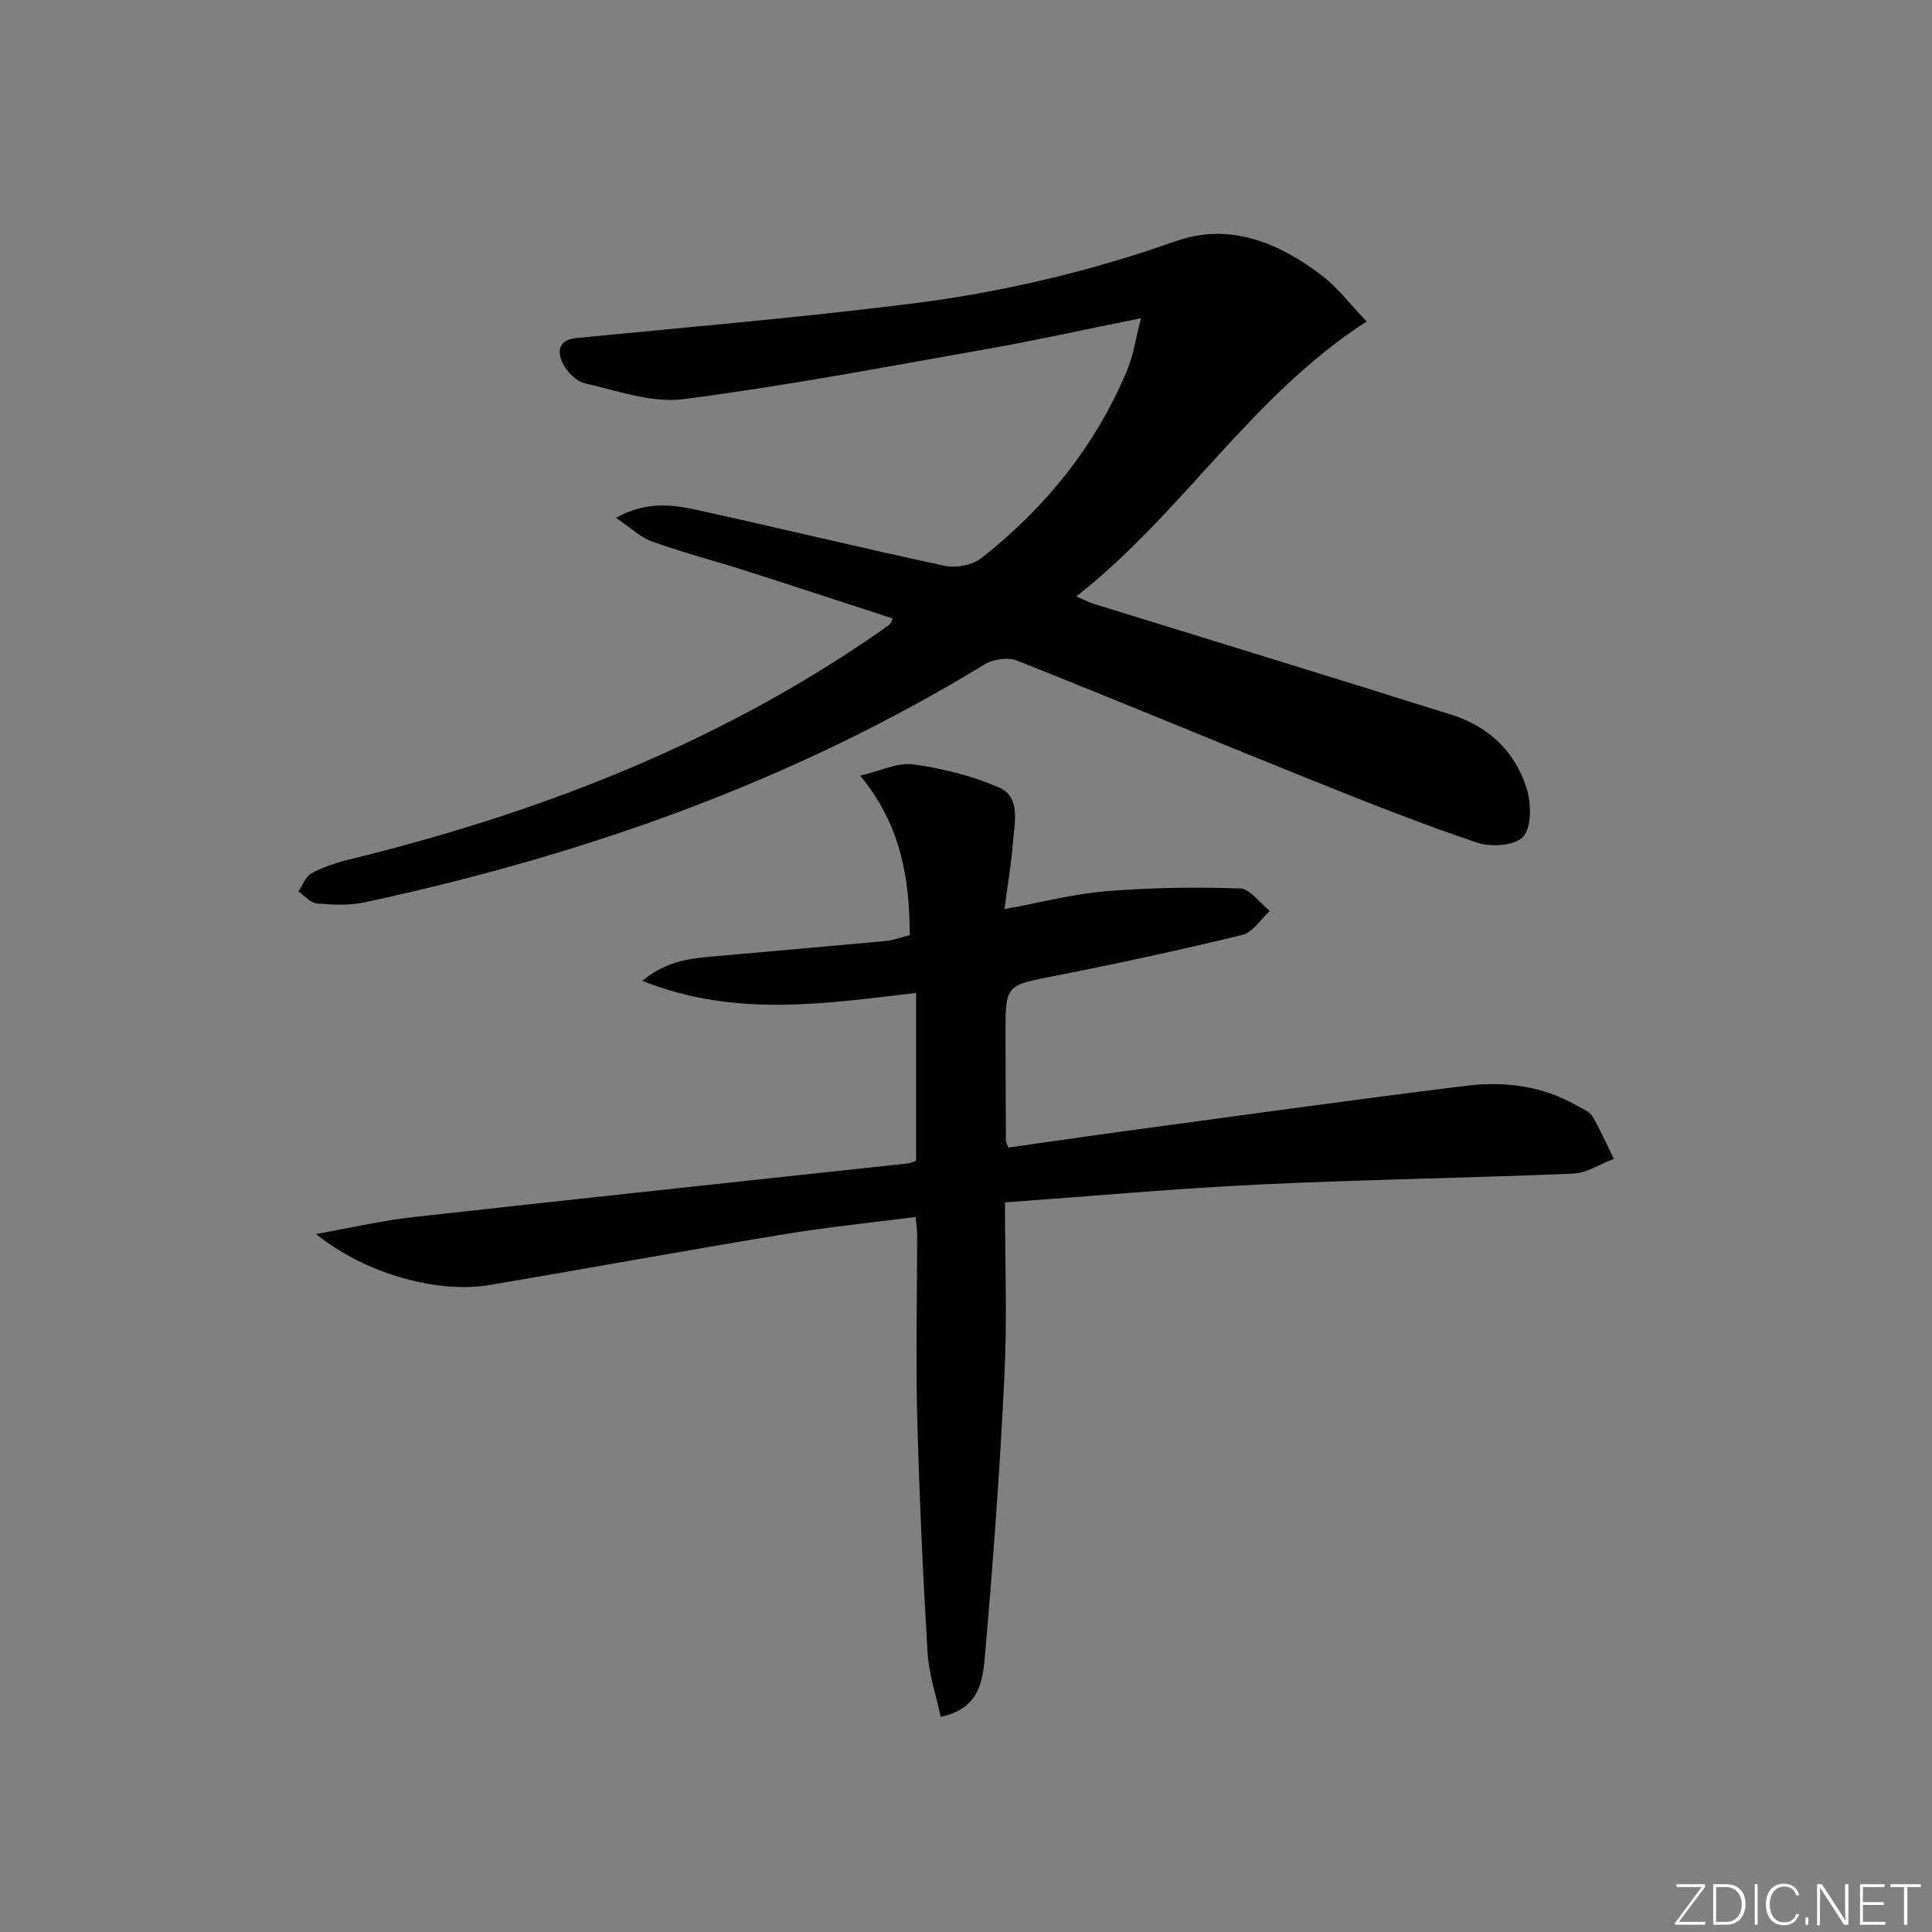 <svg enable-background="new 0 0 400 400" viewBox="0 0 400 400" xmlns="http://www.w3.org/2000/svg"><rect x="0" y="0" width="400" height="400" fill="#808080" stroke="none"/><g fill="#fafbfc"><path d="m346.9 398 5.4-7.3h-5.2v-.6h5.9v.6l-5.4 7.2h5.5l-.1.6h-6.2v-.5z"/><path d="m354.7 390.1h2.8c2.3 0 3.9 1.6 3.9 4.1s-1.6 4.3-3.9 4.3h-2.8zm.6 7.8h2c2.2 0 3.3-1.6 3.3-3.6 0-1.8-1-3.6-3.3-3.6h-2z"/><path d="m363.9 390.1v8.4h-.6v-8.4z"/><path d="m372.5 396.3c-.4 1.3-1.4 2.3-3.2 2.3-2.4 0-3.7-1.9-3.7-4.3 0-2.3 1.2-4.3 3.7-4.3 1.8 0 2.9 1 3.2 2.4h-.6c-.4-1.1-1.1-1.8-2.5-1.8-2.1 0-3 1.9-3 3.7s.9 3.7 3 3.7c1.4 0 2.1-.7 2.5-1.7z"/><path d="m373.8 398.5v-1.5h.6v1.5z"/><path d="m376.2 398.5v-8.4h1c1.3 2 4.4 6.7 4.9 7.6-.1-1.2-.1-2.4-.1-3.8v-3.8h.7v8.4h-.9c-1.2-1.9-4.4-6.8-5-7.7.1 1.1 0 2.3 0 3.9v3.9h-.6z"/><path d="m390 394.4h-4.3v3.5h4.7l-.1.6h-5.2v-8.4h5.1v.6h-4.5v3.1h4.3z"/><path d="m394.2 390.7h-2.8v-.6h6.3v.6h-2.8v7.8h-.7z"/></g><path d="m184.83 128.05c-10.15-3.3-20.22-6.62-30.31-9.84-6.47-2.07-13.07-3.79-19.46-6.07-2.43-.87-4.46-2.86-7.55-4.94 6.31-3.43 11.58-2.76 16.65-1.65 17.18 3.76 34.28 7.93 51.48 11.6 2.34.5 5.71-.16 7.56-1.61 13.3-10.45 23.67-23.32 30.22-39.03 1.2-2.87 1.63-6.06 2.81-10.63-11.78 2.37-21.79 4.6-31.89 6.38-20.91 3.69-41.8 7.67-62.85 10.38-6.58.85-13.68-1.76-20.43-3.29-1.79-.41-3.73-2.41-4.57-4.17-1.15-2.4-.92-4.83 2.9-5.2 23.3-2.29 46.65-4.25 69.87-7.19 18.45-2.34 36.53-6.63 54.18-12.86 11.09-3.91 21.28.28 30.22 7.1 3.34 2.55 5.95 6.05 9.29 9.53-23.94 15.42-38.08 39.67-60.11 56.92 1.72.74 2.64 1.24 3.61 1.54 24.73 7.66 49.49 15.22 74.18 23 7.57 2.39 13.06 7.6 15.43 15.16.97 3.1 1.1 7.86-.66 10-1.53 1.87-6.65 2.27-9.5 1.31-11.62-3.91-23.04-8.45-34.43-13.02-20.34-8.18-40.58-16.64-60.96-24.72-1.87-.74-4.93-.26-6.71.83-39.75 24.27-82.96 39.49-128.26 49.23-3.19.69-6.64.53-9.93.24-1.34-.12-2.56-1.62-3.83-2.49.89-1.29 1.5-3.1 2.72-3.76 2.45-1.31 5.19-2.21 7.9-2.87 38.54-9.45 75.13-23.49 108.09-46.03 1.24-.85 2.46-1.71 3.66-2.6.27-.19.34-.58.68-1.25z" fill="#010000"/><path d="m189.67 240.32c0-11.44 0-22.88 0-34.74-18.69 2.15-37.39 5.2-56.69-2.51 5.19-4.3 10.27-4.66 15.31-5.11 11.74-1.06 23.48-2.05 35.22-3.15 1.47-.14 2.9-.71 4.86-1.21-.09-11.53-1.69-22.6-10.28-33.01 4.24-.98 7.78-2.79 11.01-2.34 6.02.83 12.13 2.36 17.69 4.77 4.55 1.97 3.26 7.05 2.97 11.03-.33 4.43-1.1 8.83-1.79 14.17 7.51-1.37 14.23-3.14 21.04-3.7 9.2-.76 18.48-.89 27.71-.58 2.11.07 4.12 3.03 6.18 4.66-1.88 1.71-3.51 4.43-5.67 4.96-12.88 3.13-25.85 5.94-38.86 8.49-10.14 1.99-10.2 1.75-10.19 12.1.01 7.33.05 14.66.09 22 0 .31.2.61.5 1.44 7.36-1.04 14.82-2.14 22.29-3.15 24.18-3.27 48.35-6.67 72.57-9.65 7.82-.96 15.65.01 22.75 4.06 1.15.66 2.65 1.19 3.26 2.21 1.7 2.83 3.02 5.89 4.49 8.86-2.79 1.06-5.55 2.94-8.38 3.06-21.61.92-43.25 1.22-64.85 2.25-17.41.83-34.78 2.41-52.83 3.71 0 12.3.47 24.11-.11 35.87-.93 19.24-2.33 38.46-4.01 57.66-.45 5.16-.91 11.27-9.19 12.98-.95-4.47-2.46-8.85-2.72-13.3-.96-16.27-1.72-32.56-2.14-48.85-.32-12.49-.01-25-.01-37.5 0-1.12-.18-2.25-.32-3.84-9.28 1.2-18.34 2.11-27.3 3.59-20.29 3.35-40.53 7.03-60.81 10.49-10.87 1.85-25.91-2.34-36.03-10.55 7.42-1.32 13.72-2.79 20.1-3.5 34.18-3.81 68.38-7.43 102.57-11.13.45-.05.89-.31 1.57-.54z" fill="#010000"/></svg>